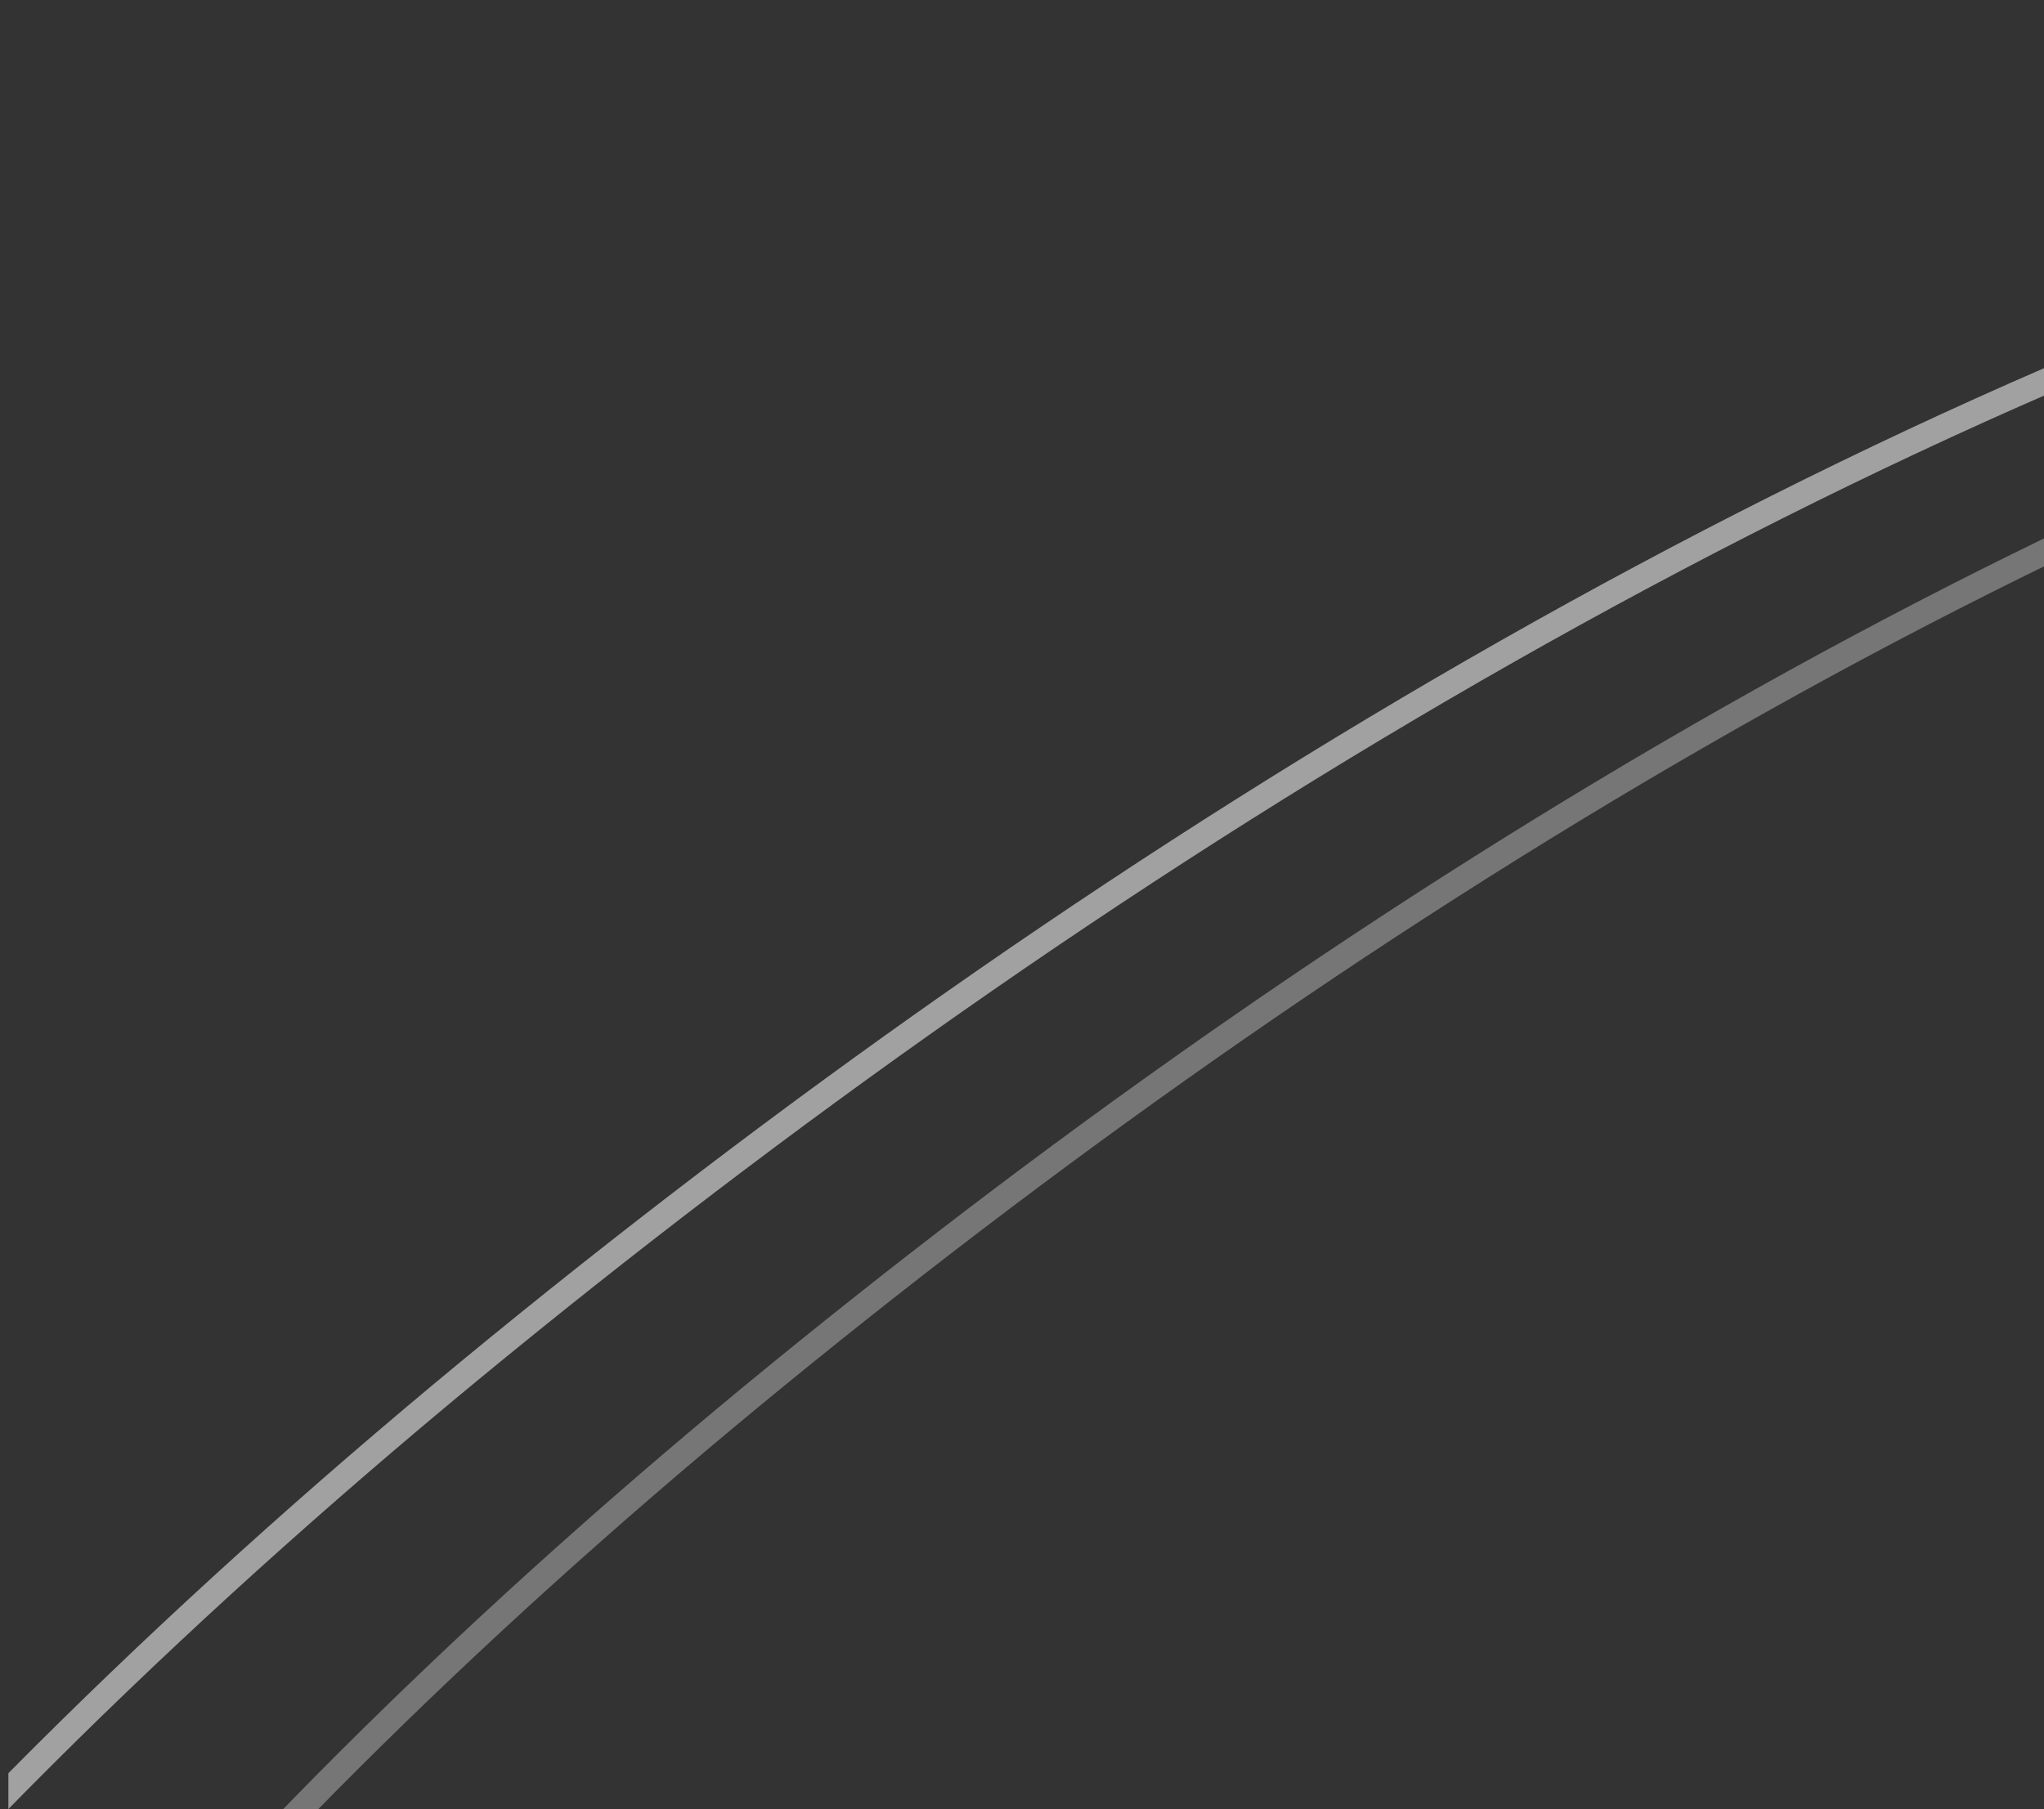 <svg width="122" height="108" viewBox="0 0 122 108" fill="none" xmlns="http://www.w3.org/2000/svg">
<rect x="0" y="0" width="122" height="108" fill="#333333" stroke="none"/>
<g clip-path="url(#clip0_5170_37471)">
<path opacity="0.54" d="M155.27 10.813C200.099 -1.839 237.816 1.032 262.506 14.584C274.854 21.362 283.689 30.735 288.221 42.277C292.754 53.819 293.013 67.607 288.067 83.266C278.244 114.364 248.355 148.794 210.024 179.162C172.104 209.203 126.795 234.008 82.969 245.668C39.325 257.279 2.749 254.359 -21 240.786C-32.737 234.078 -40.853 224.8 -44.87 213.459C-48.89 202.113 -48.831 188.63 -44.086 173.482C-34.652 143.362 -6.779 110.236 29.71 80.447C66.929 50.063 111.276 23.229 155.27 10.813Z" stroke="white" stroke-width="1.5"/>
<path opacity="0.33" d="M164.958 16.352C207.298 4.42 242.923 7.161 266.247 19.984C277.912 26.397 286.259 35.26 290.545 46.166C294.831 57.073 295.085 70.101 290.425 84.897C281.168 114.284 252.959 146.814 216.765 175.501C180.96 203.88 138.172 227.302 96.779 238.297C55.557 249.246 21.01 246.459 -1.425 233.617C-12.512 227.271 -20.18 218.5 -23.979 207.784C-27.781 197.062 -27.735 184.322 -23.264 170.008C-14.373 141.546 11.932 110.247 46.386 82.106C81.529 53.402 123.406 28.062 164.958 16.352Z" stroke="white" stroke-width="1.5"/>
</g>
<defs>
<clipPath id="clip0_5170_37471">
<rect width="261" height="108" fill="white" transform="translate(0.5)"/>
</clipPath>
</defs>
</svg>

